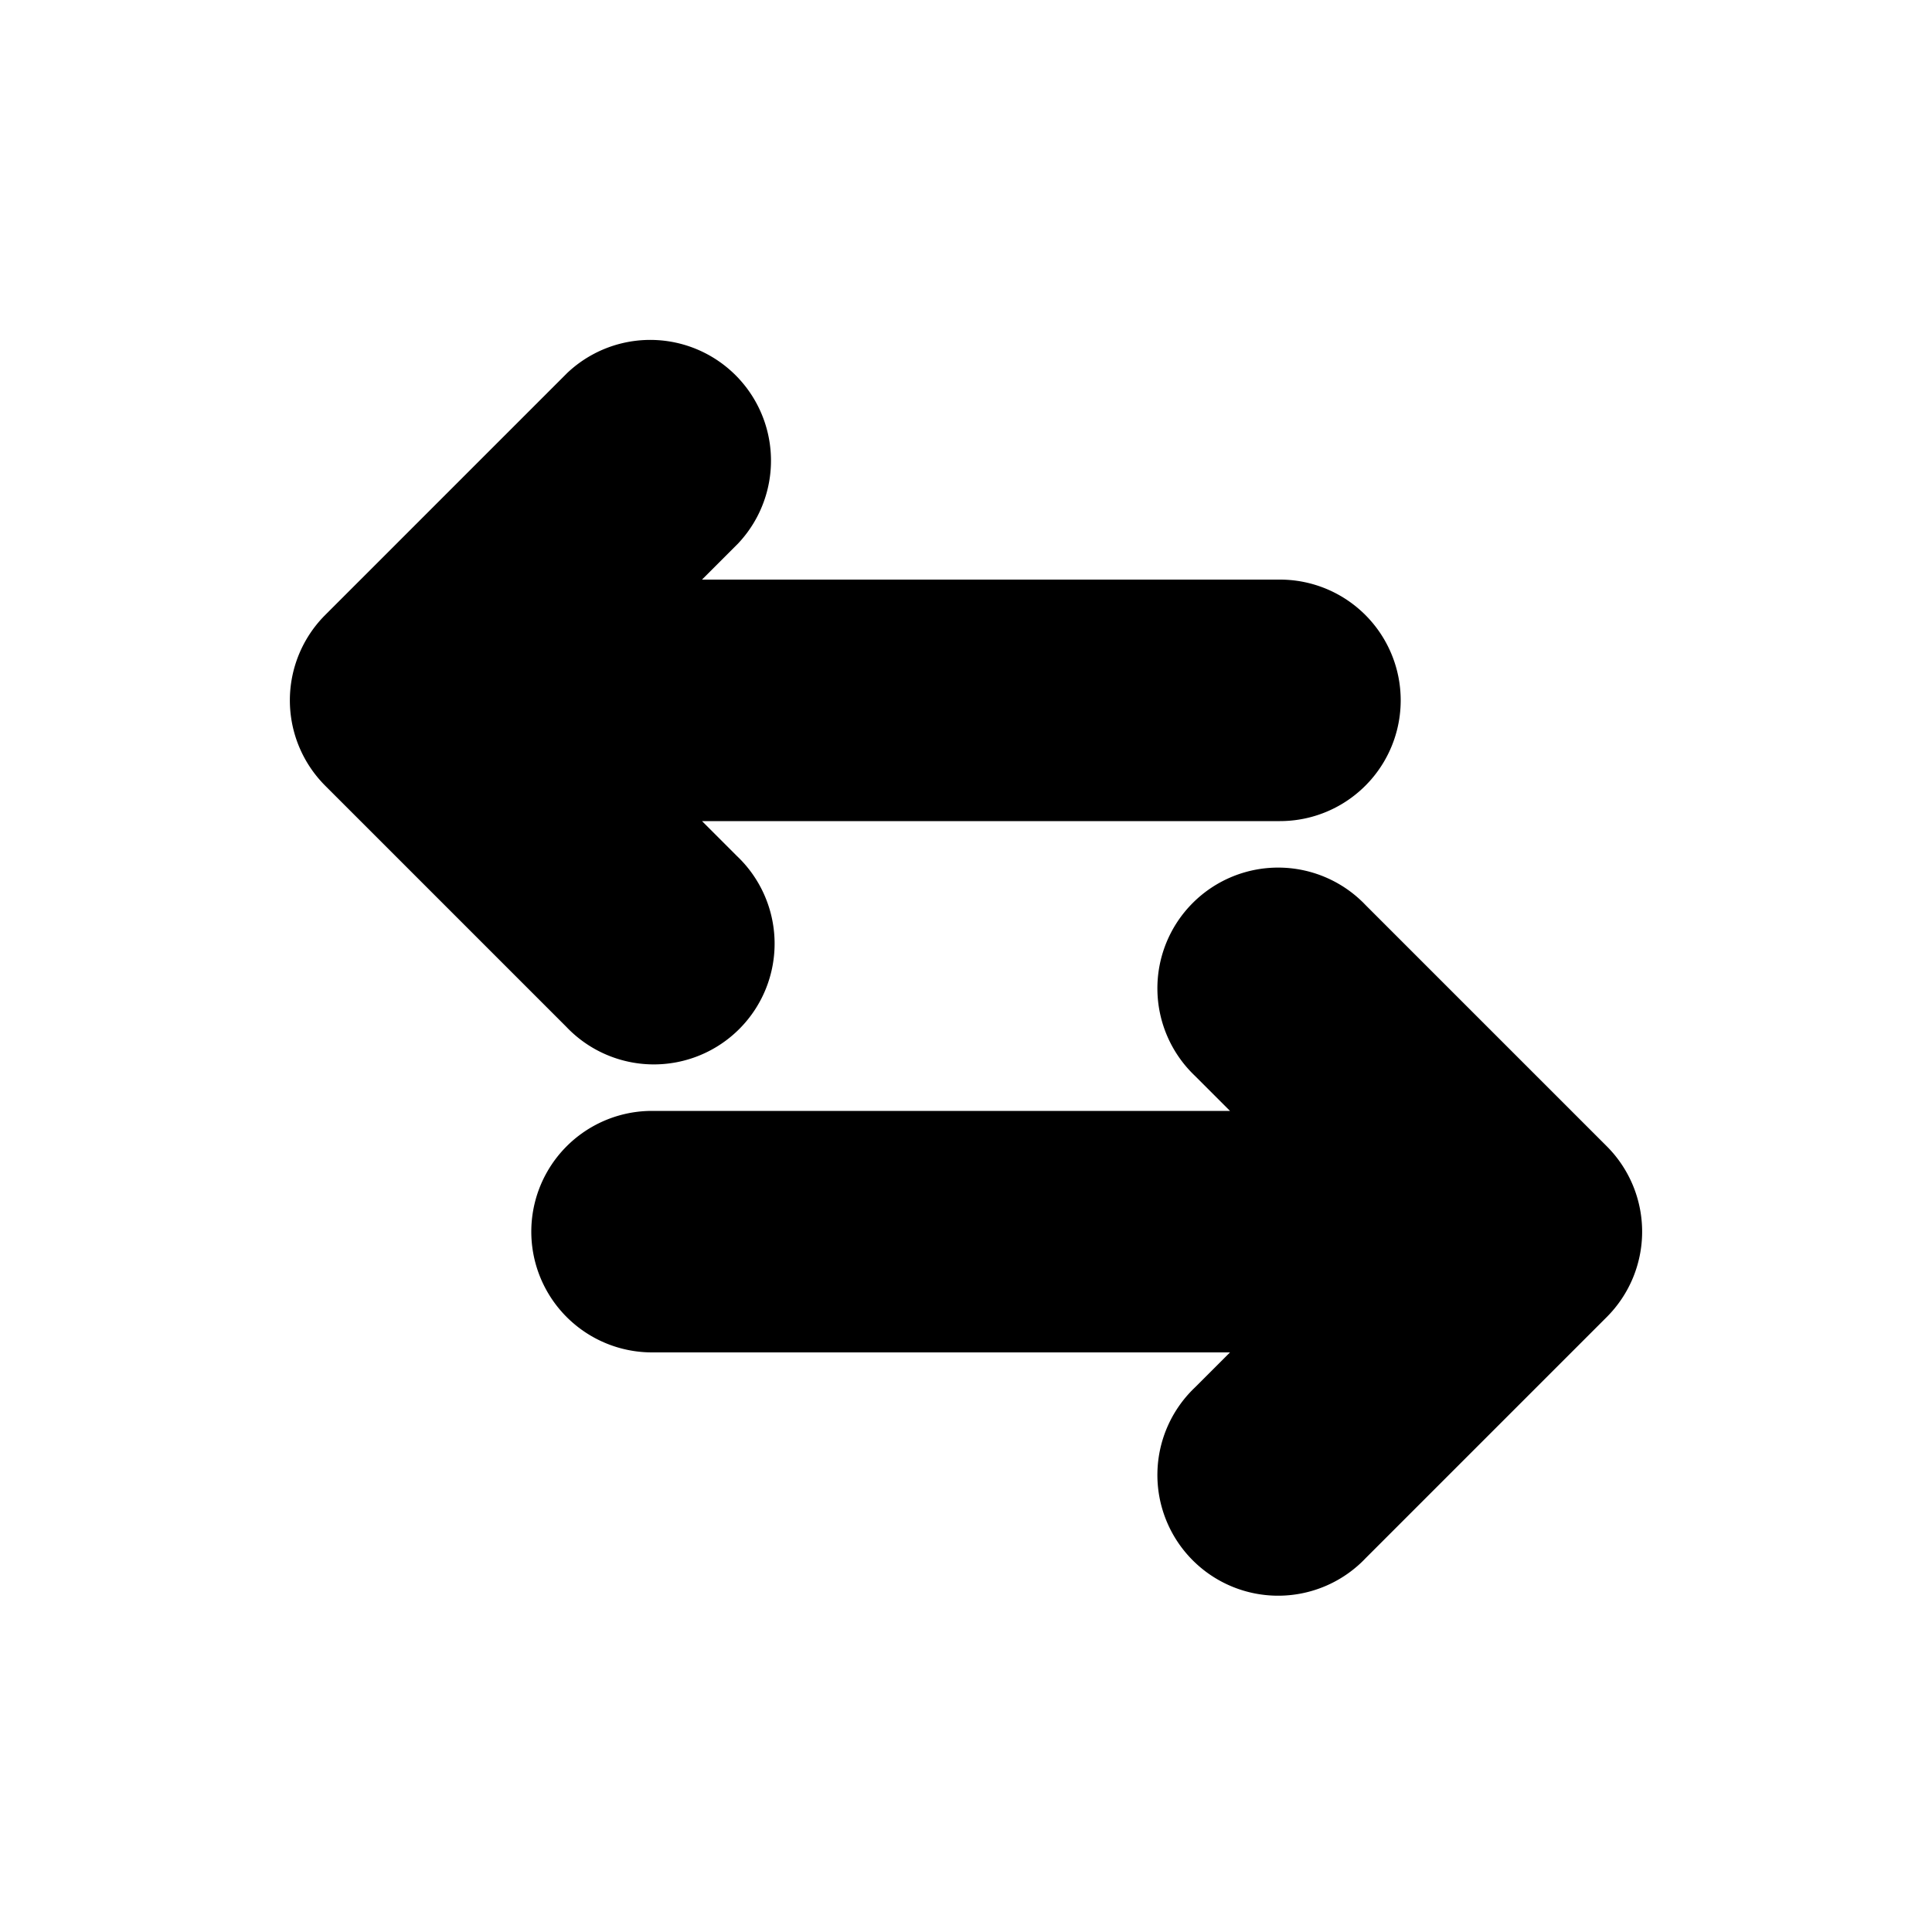 <svg xmlns="http://www.w3.org/2000/svg" viewBox="0 0 20 20" fill="currentColor" stroke="currentColor"><path d="M13.25 8a.75.75 0 0 0 0-1.5H6.06l1.22-1.22a.75.75 0 0 0-1.06-1.06l-2.5 2.5a.75.75 0 0 0 0 1.06l2.5 2.5a.75.75 0 1 0 1.06-1.06L6.06 8zM6.75 13.5a.75.75 0 0 1 0-1.5h7.19l-1.22-1.22a.75.75 0 1 1 1.06-1.06l2.5 2.5a.75.75 0 0 1 0 1.06l-2.5 2.5a.75.75 0 1 1-1.06-1.06l1.22-1.22z"/></svg>